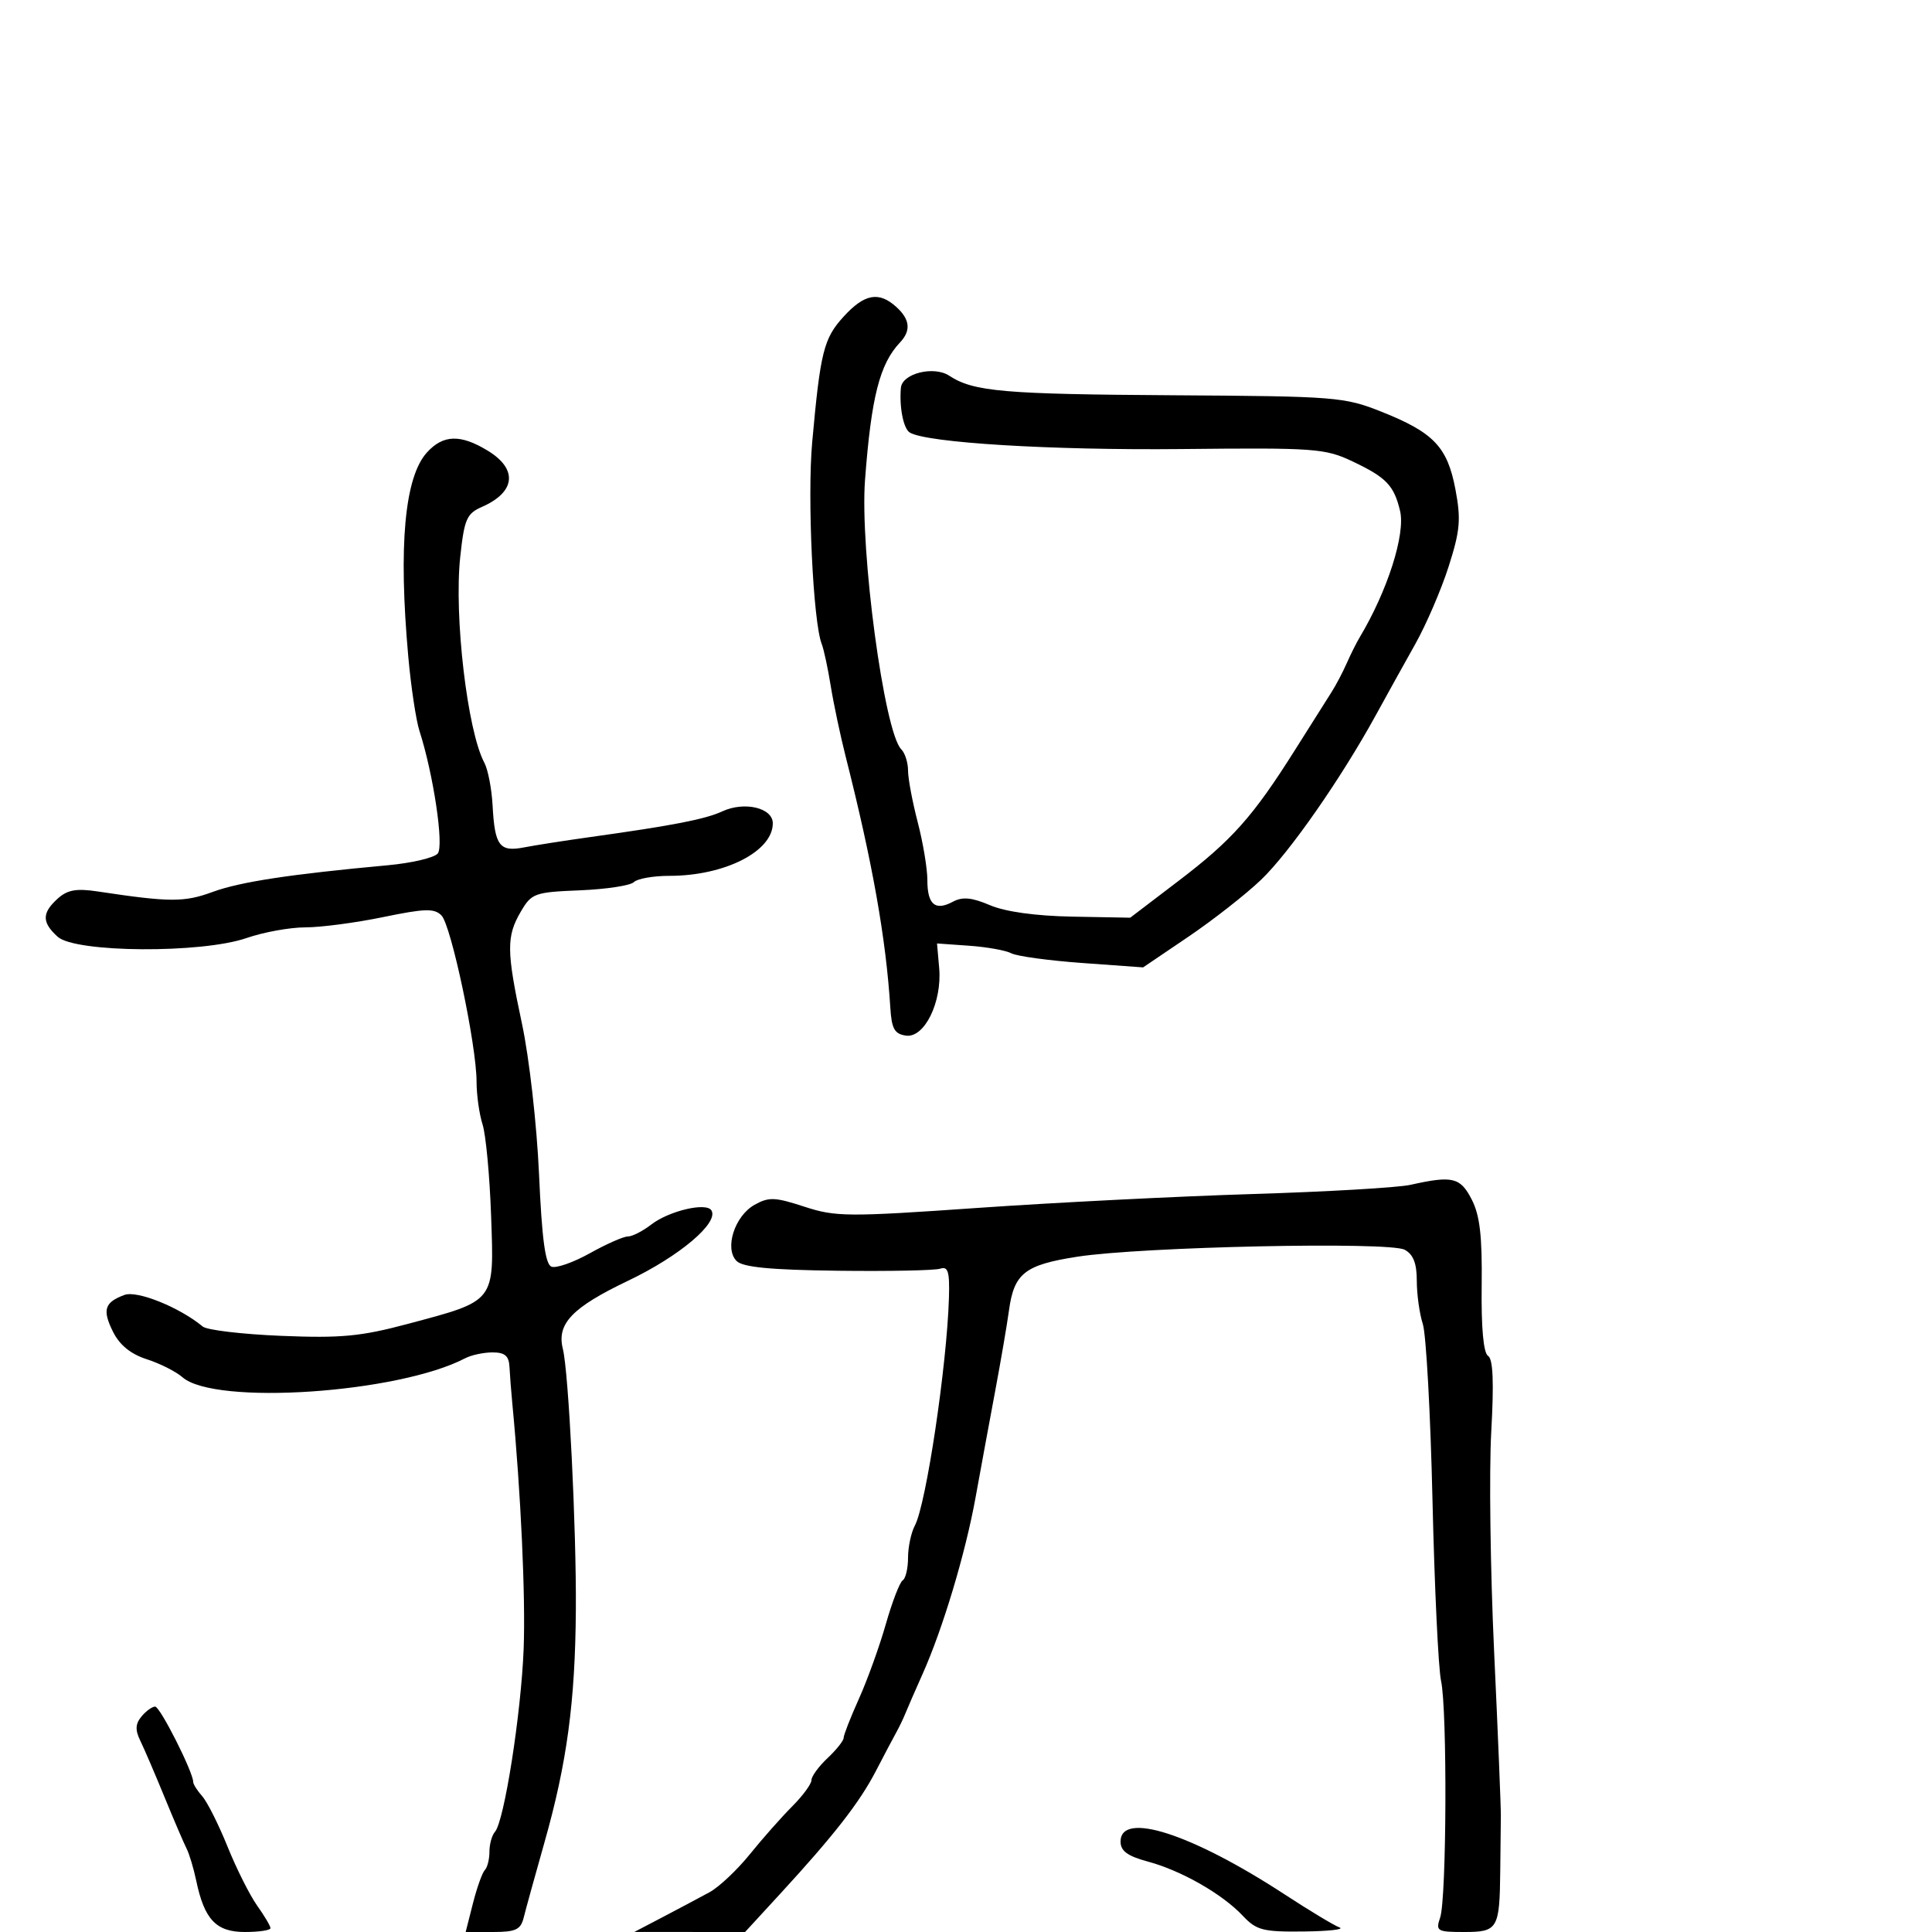 <svg xmlns="http://www.w3.org/2000/svg" width="300" height="300" viewBox="0 0 300 300" version="1.1">
	<path d="M 131.005 49.155 C 127.900 52.556, 127.388 54.601, 126.115 68.687 C 125.342 77.248, 126.257 96.603, 127.597 100 C 127.922 100.825, 128.550 103.750, 128.993 106.500 C 129.436 109.250, 130.483 114.200, 131.320 117.500 C 135.464 133.836, 137.582 145.754, 138.251 156.500 C 138.453 159.751, 138.907 160.558, 140.675 160.810 C 143.543 161.218, 146.301 155.606, 145.835 150.311 L 145.500 146.500 150.500 146.854 C 153.250 147.048, 156.194 147.577, 157.043 148.028 C 157.892 148.480, 162.842 149.156, 168.043 149.532 L 177.500 150.215 184.500 145.477 C 188.350 142.870, 193.440 138.884, 195.810 136.619 C 200.210 132.415, 208.255 120.871, 213.665 111 C 215.323 107.975, 218.069 103.025, 219.768 100 C 221.466 96.975, 223.796 91.561, 224.944 87.970 C 226.729 82.386, 226.881 80.646, 225.995 75.971 C 224.746 69.387, 222.619 67.158, 214.500 63.926 C 208.758 61.640, 207.379 61.531, 182.384 61.378 C 155.794 61.215, 151.172 60.814, 147.400 58.342 C 144.987 56.762, 140.083 57.991, 139.889 60.225 C 139.628 63.238, 140.283 66.548, 141.261 67.157 C 143.829 68.754, 163.257 69.937, 183.500 69.728 C 204.243 69.513, 205.760 69.624, 210.056 71.664 C 215.271 74.141, 216.455 75.376, 217.400 79.325 C 218.265 82.942, 215.446 91.763, 211.112 99 C 210.618 99.825, 209.719 101.625, 209.114 103 C 208.509 104.375, 207.449 106.390, 206.757 107.477 C 206.066 108.565, 203.508 112.615, 201.072 116.477 C 194.554 126.816, 191.327 130.442, 183 136.786 L 175.500 142.500 166.500 142.334 C 160.810 142.228, 156.112 141.576, 153.727 140.561 C 150.887 139.351, 149.460 139.218, 147.956 140.023 C 145.208 141.494, 144 140.464, 144 136.651 C 144 134.874, 143.325 130.829, 142.500 127.661 C 141.675 124.494, 141 120.889, 141 119.651 C 141 118.413, 140.524 116.924, 139.942 116.342 C 137.307 113.707, 133.500 85.364, 134.322 74.500 C 135.295 61.627, 136.598 56.511, 139.750 53.179 C 141.493 51.336, 141.310 49.591, 139.171 47.655 C 136.471 45.211, 134.232 45.623, 131.005 49.155 M 66.303 70.250 C 62.822 74.079, 61.847 84.741, 63.401 102 C 63.822 106.675, 64.602 111.850, 65.134 113.500 C 67.302 120.226, 68.960 131.343, 67.972 132.534 C 67.425 133.193, 63.944 134.012, 60.238 134.354 C 45.008 135.757, 37.262 136.938, 33.004 138.505 C 28.609 140.122, 26.364 140.113, 15.200 138.429 C 11.852 137.924, 10.468 138.171, 8.950 139.545 C 6.487 141.775, 6.489 143.227, 8.958 145.462 C 11.702 147.945, 31.307 148.076, 38.285 145.658 C 40.917 144.746, 45.031 144, 47.428 144 C 49.825 144, 55.262 143.281, 59.510 142.403 C 65.985 141.064, 67.447 141.023, 68.554 142.153 C 70.065 143.694, 74 162.342, 74 167.959 C 74 170.017, 74.419 173.006, 74.932 174.601 C 75.444 176.195, 76.042 182.603, 76.260 188.839 C 76.731 202.297, 77.025 201.918, 63.302 205.580 C 56.031 207.521, 52.954 207.811, 43.680 207.431 C 37.631 207.183, 32.143 206.534, 31.486 205.988 C 27.892 203.006, 21.302 200.344, 19.324 201.076 C 16.217 202.225, 15.855 203.401, 17.557 206.815 C 18.579 208.862, 20.308 210.265, 22.791 211.063 C 24.831 211.717, 27.327 212.977, 28.338 213.861 C 33.366 218.261, 61.835 216.345, 72.236 210.908 C 73.191 210.408, 75.104 210, 76.486 210 C 78.393 210, 79.027 210.543, 79.111 212.250 C 79.173 213.488, 79.374 216.075, 79.558 218 C 80.872 231.711, 81.622 247.952, 81.313 256 C 80.927 266.044, 78.293 282.850, 76.854 284.450 C 76.385 284.972, 76 286.360, 76 287.533 C 76 288.707, 75.678 289.988, 75.285 290.382 C 74.892 290.775, 74.061 293.100, 73.439 295.548 L 72.309 300 76.538 300 C 80.092 300, 80.856 299.641, 81.323 297.750 C 81.628 296.512, 83.089 291.225, 84.568 286 C 88.038 273.746, 89.317 264.256, 89.418 250 C 89.508 237.340, 88.299 213.040, 87.401 209.461 C 86.419 205.547, 88.834 203.024, 97.539 198.868 C 105.513 195.061, 111.657 189.872, 110.468 187.948 C 109.668 186.654, 103.873 188.021, 101.115 190.155 C 99.803 191.170, 98.173 192, 97.491 192 C 96.810 192, 94.160 193.169, 91.603 194.598 C 89.046 196.027, 86.361 196.969, 85.635 196.690 C 84.673 196.321, 84.149 192.430, 83.701 182.342 C 83.361 174.669, 82.183 164.266, 81.059 159 C 78.632 147.628, 78.610 145.414, 80.890 141.526 C 82.544 138.705, 83.019 138.535, 90.044 138.249 C 94.119 138.083, 97.891 137.509, 98.427 136.973 C 98.962 136.438, 101.450 136, 103.957 136 C 112.535 136, 120 132.205, 120 127.845 C 120 125.443, 115.610 124.397, 112.176 125.981 C 109.491 127.219, 104.523 128.185, 91.500 130.001 C 87.650 130.538, 83.091 131.251, 81.368 131.585 C 77.558 132.324, 76.827 131.346, 76.488 125.060 C 76.348 122.468, 75.770 119.481, 75.203 118.423 C 72.574 113.517, 70.482 95.658, 71.463 86.497 C 72.095 80.603, 72.464 79.751, 74.836 78.710 C 80.070 76.413, 80.443 72.851, 75.750 69.989 C 71.513 67.405, 68.822 67.480, 66.303 70.250 M 219 183.983 C 217.075 184.413, 206.050 185.055, 194.500 185.409 C 182.950 185.763, 163.738 186.733, 151.807 187.565 C 131.614 188.973, 129.753 188.960, 124.899 187.372 C 120.333 185.879, 119.371 185.843, 117.164 187.083 C 114.067 188.823, 112.453 193.882, 114.380 195.809 C 115.350 196.778, 119.641 197.191, 130.107 197.321 C 138.023 197.420, 145.175 197.275, 146 197 C 147.212 196.596, 147.472 197.460, 147.352 201.500 C 147.041 212.008, 143.809 233.620, 142.060 236.888 C 141.477 237.977, 141 240.222, 141 241.875 C 141 243.529, 140.628 245.112, 140.173 245.393 C 139.718 245.674, 138.537 248.738, 137.548 252.202 C 136.560 255.666, 134.682 260.875, 133.376 263.777 C 132.069 266.680, 131 269.414, 131 269.853 C 131 270.292, 129.875 271.708, 128.500 273 C 127.125 274.292, 126 275.833, 126.001 276.424 C 126.001 277.016, 124.654 278.850, 123.006 280.500 C 121.358 282.150, 118.400 285.494, 116.433 287.931 C 114.465 290.368, 111.650 293.020, 110.178 293.823 C 108.705 294.626, 105.475 296.343, 103 297.638 L 98.500 299.992 107.098 299.996 L 115.696 300 121.098 294.125 C 129.490 284.998, 133.474 279.889, 136.008 275 C 137.291 272.525, 138.717 269.825, 139.177 269 C 139.637 268.175, 140.284 266.825, 140.615 266 C 140.946 265.175, 142.123 262.475, 143.231 260 C 146.392 252.941, 149.906 241.238, 151.490 232.500 C 152.287 228.100, 153.656 220.675, 154.531 216 C 155.407 211.325, 156.370 205.700, 156.670 203.500 C 157.460 197.715, 159.116 196.411, 167.286 195.141 C 177.271 193.588, 215.699 192.768, 218.107 194.057 C 219.457 194.780, 220 196.166, 220 198.886 C 220 200.985, 220.421 204.006, 220.936 205.601 C 221.451 207.195, 222.127 219.525, 222.438 233 C 222.750 246.475, 223.347 259.075, 223.766 261 C 224.743 265.487, 224.633 294.785, 223.628 297.750 C 222.912 299.863, 223.139 300, 227.365 300 C 232.585 300, 232.862 299.530, 232.958 290.500 C 232.993 287.200, 233.035 283.375, 233.051 282 C 233.068 280.625, 232.598 269.150, 232.008 256.500 C 231.418 243.850, 231.216 228.489, 231.559 222.366 C 231.992 214.632, 231.842 211.020, 231.067 210.541 C 230.350 210.098, 229.995 206.212, 230.074 199.676 C 230.168 191.942, 229.796 188.720, 228.525 186.250 C 226.754 182.806, 225.550 182.519, 219 183.983 M 21.972 266.534 C 21.021 267.679, 20.972 268.630, 21.779 270.284 C 22.374 271.503, 24.059 275.425, 25.524 279 C 26.990 282.575, 28.539 286.190, 28.967 287.033 C 29.395 287.876, 30.072 290.126, 30.471 292.033 C 31.734 298.070, 33.563 300, 38.023 300 C 40.210 300, 42 299.732, 42 299.404 C 42 299.077, 41.067 297.499, 39.927 295.898 C 38.787 294.297, 36.720 290.178, 35.333 286.744 C 33.946 283.310, 32.178 279.790, 31.405 278.921 C 30.632 278.053, 30 277.054, 30 276.701 C 30 275.177, 24.863 265, 24.093 265 C 23.627 265, 22.672 265.690, 21.972 266.534 M 174 285.961 C 174 287.423, 175.083 288.214, 178.250 289.067 C 183.436 290.462, 189.808 294.102, 192.985 297.484 C 195.096 299.731, 196.104 299.992, 202.424 299.921 C 206.316 299.878, 208.825 299.596, 208 299.295 C 207.175 298.994, 203.350 296.690, 199.500 294.176 C 185.028 284.727, 174 281.174, 174 285.961" stroke="none" fill="black" fill-rule="evenodd"/>
</svg>